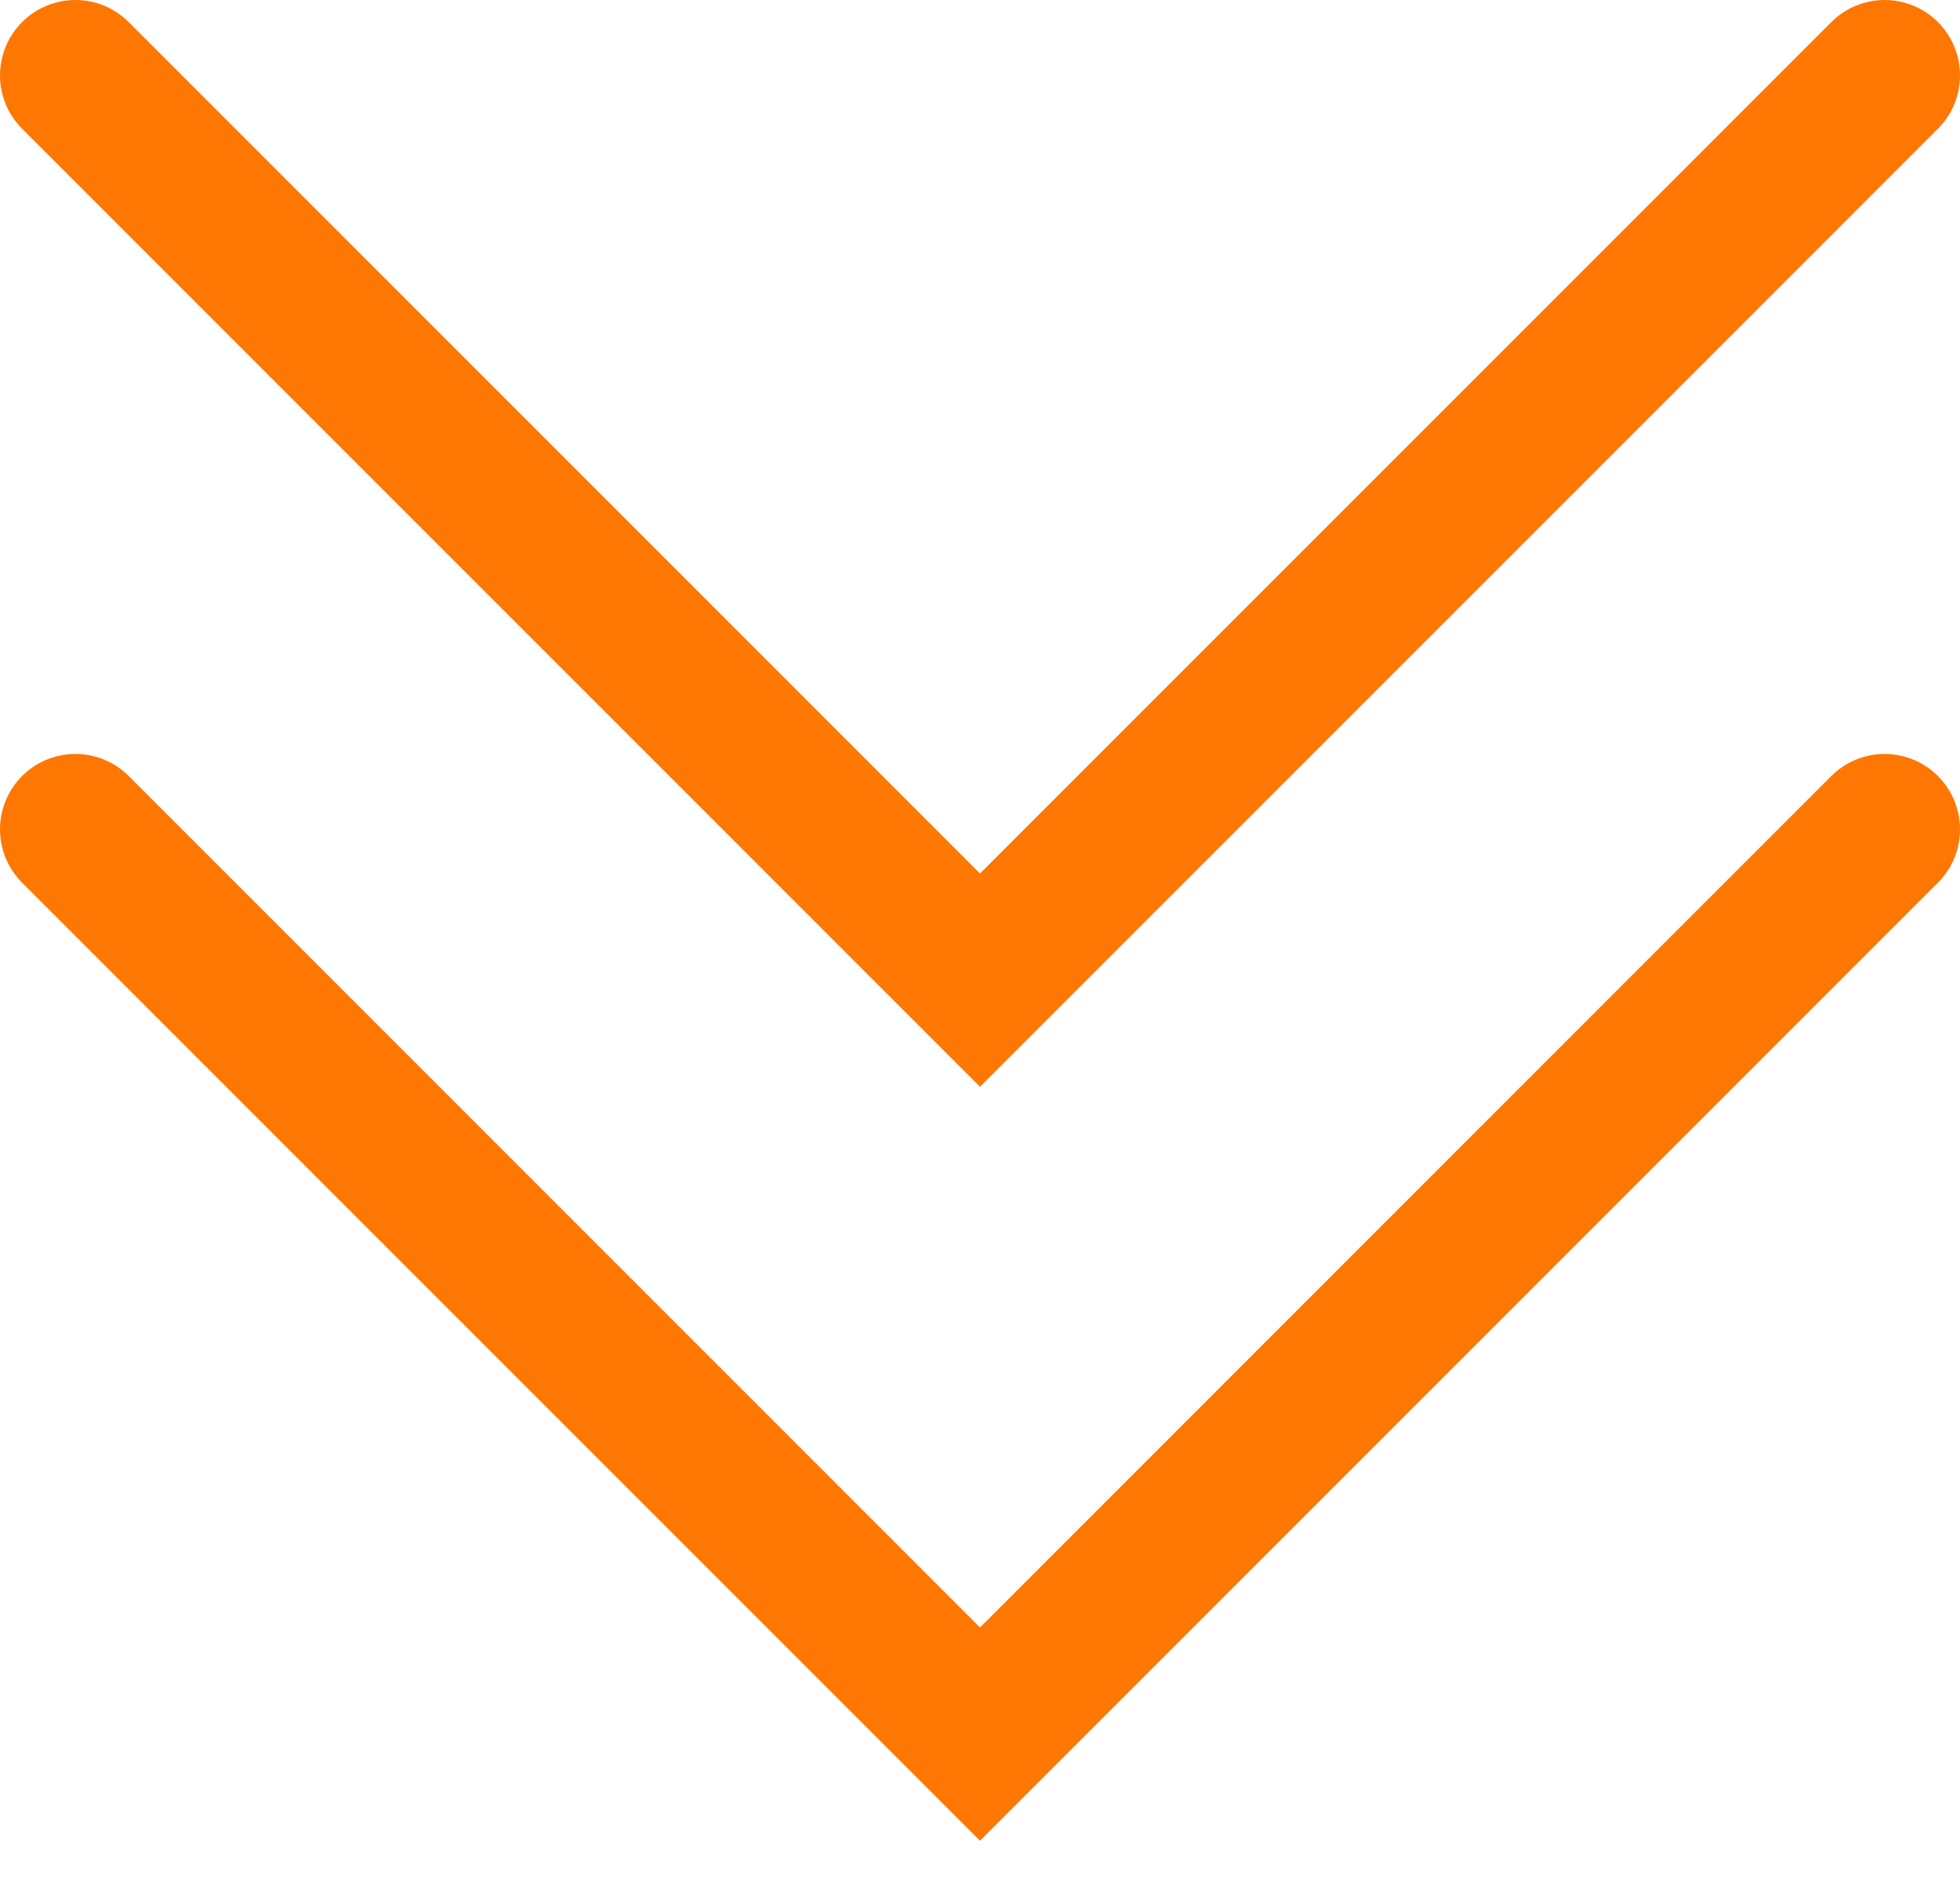 <svg width="26" height="25" viewBox="0 0 26 25" fill="none" xmlns="http://www.w3.org/2000/svg">
<g clip-path="url(#clip0_61_68)">
<path d="M1 1L13 13L25 1" stroke="#FF7703" stroke-width="2" stroke-linecap="round"/>
<path d="M1 11L13 23L25 11" stroke="#FF7703" stroke-width="2" stroke-linecap="round"/>
</g>
<defs>
<clipPath id="clip0_61_68">
<rect width="26" height="25" fill="white"/>
</clipPath>
</defs>
</svg>
